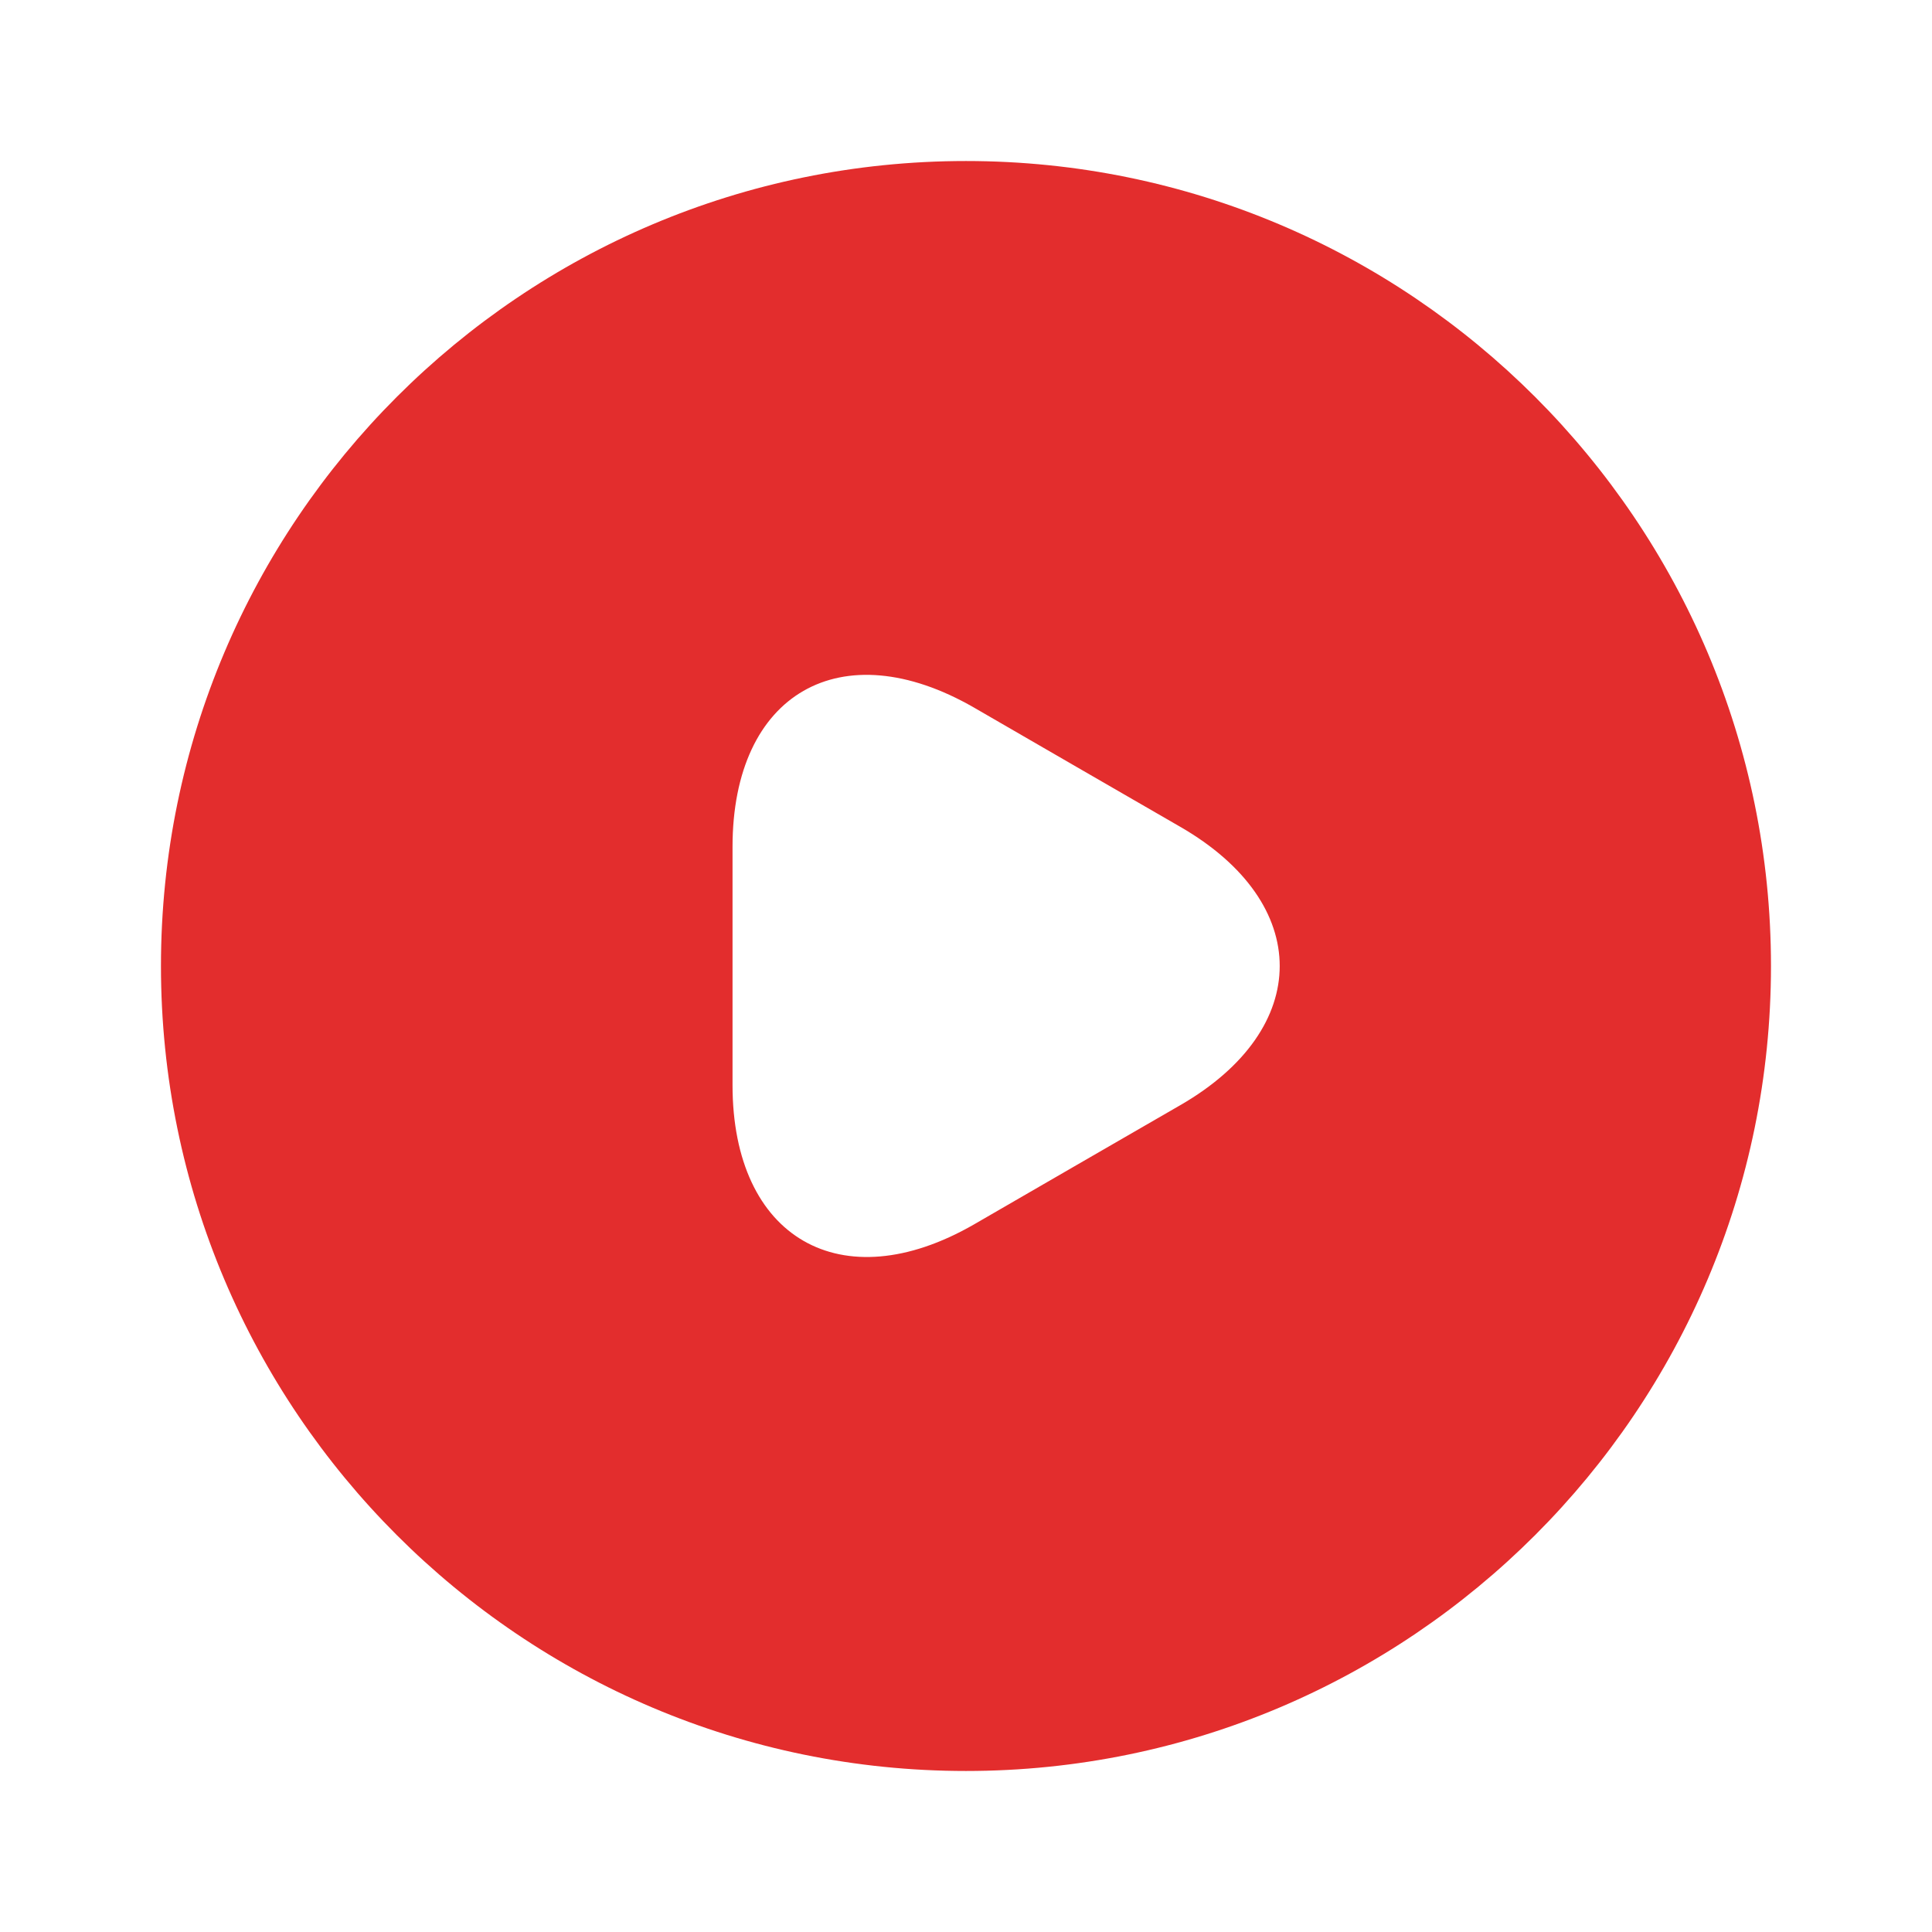 <svg width="32" height="32" viewBox="0 0 32 32" fill="none" xmlns="http://www.w3.org/2000/svg">
<path d="M15.999 2.667C8.639 2.667 2.666 8.64 2.666 16C2.666 23.36 8.639 29.333 15.999 29.333C23.359 29.333 29.333 23.36 29.333 16C29.333 8.64 23.359 2.667 15.999 2.667ZM19.546 18.307L17.839 19.293L16.133 20.28C13.933 21.547 12.133 20.507 12.133 17.973V16V14.027C12.133 11.48 13.933 10.453 16.133 11.72L17.839 12.707L19.546 13.693C21.746 14.96 21.746 17.04 19.546 18.307Z" fill="#E32D2D"/>
</svg>
